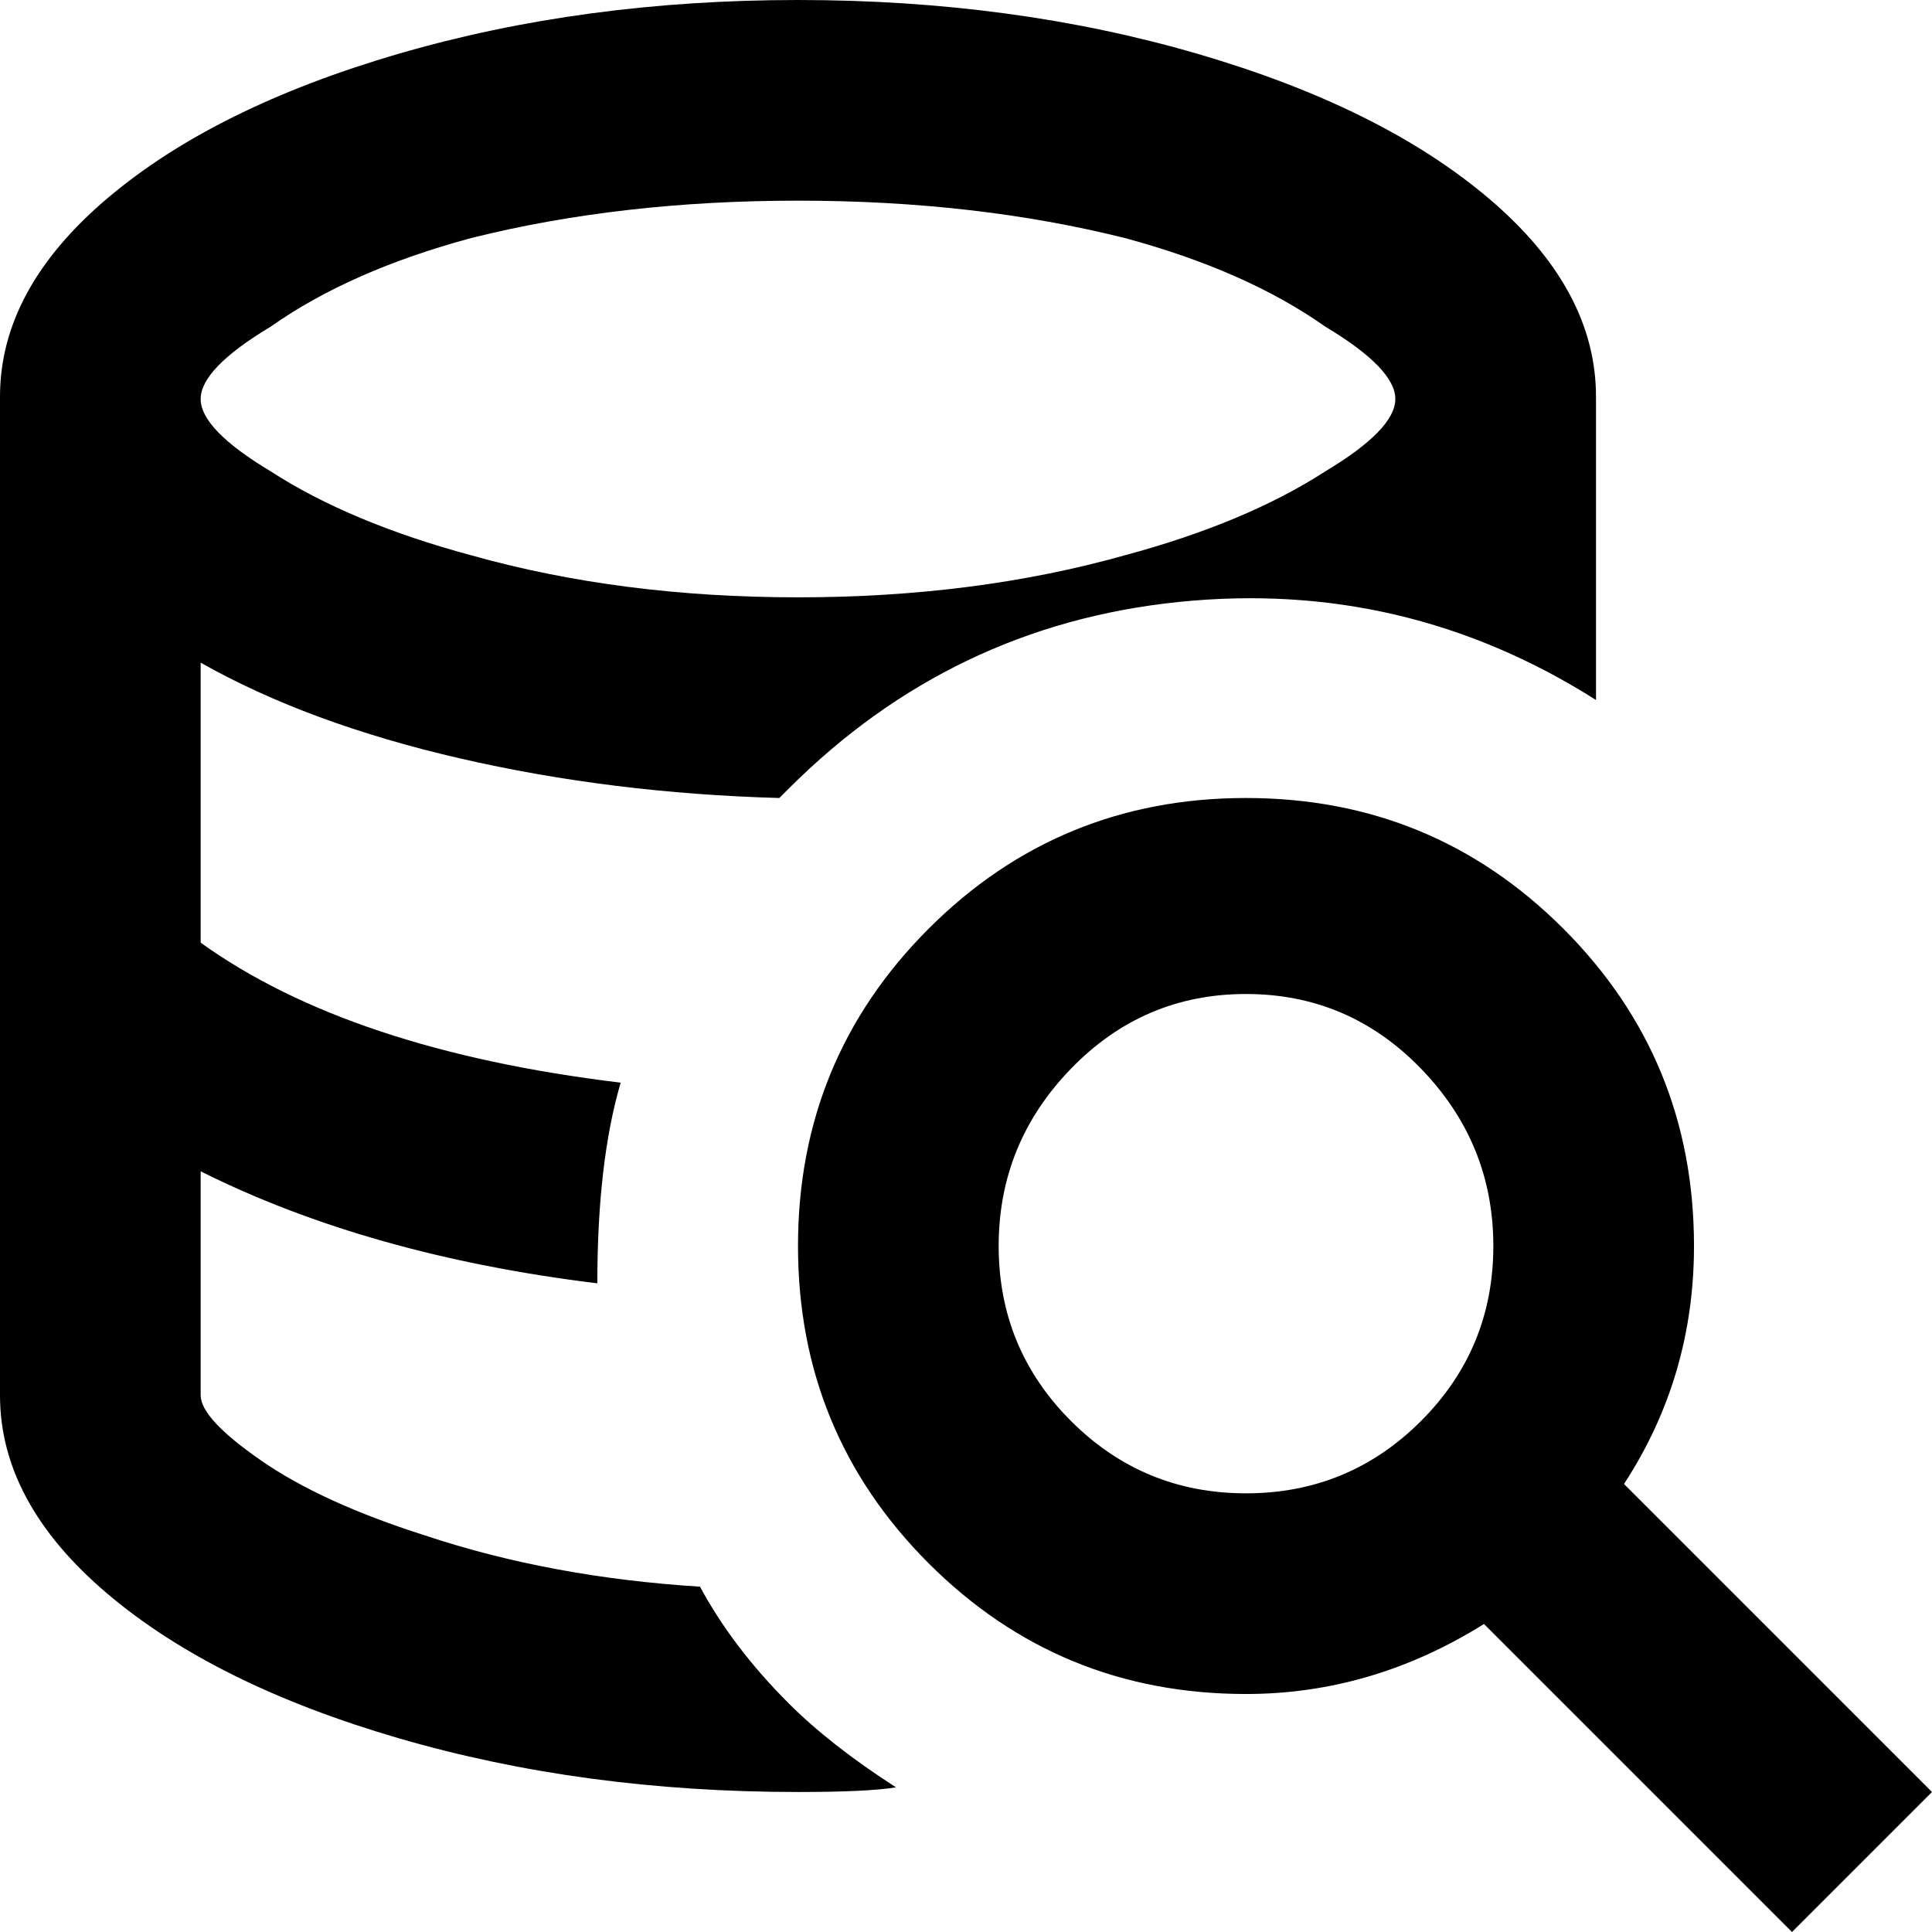 <svg xmlns="http://www.w3.org/2000/svg" viewBox="85 -30 414 414">
      <g transform="scale(1 -1) translate(0 -354)">
        <path d="M235 44Q203 46 176 55Q154 62 141.0 71.0Q128 80 128 85V133Q164 115 213 109Q213 135 218 152Q160 159 128 182V242Q151 229 183.5 221.5Q216 214 252 213L254 215Q289 250 337.5 255.0Q386 260 427 234V299Q427 322 404.0 341.5Q381 361 341.5 372.5Q302 384 256.0 384.0Q210 384 170.5 372.5Q131 361 108.0 341.5Q85 322 85 299V85Q85 62 108.0 42.5Q131 23 170.5 11.5Q210 0 256 0Q271 0 277 1Q263 10 254 19Q242 31 235 44ZM256 341Q294 341 326 333Q352 326 369 314Q384 305 384.0 298.5Q384 292 369 283Q352 272 326 265Q294 256 256.0 256.0Q218 256 186 265Q160 272 143 283Q128 292 128.0 298.5Q128 305 143 314Q160 326 186 333Q218 341 256 341ZM433 66Q448 89 448 117Q448 157 420.0 185.0Q392 213 352.0 213.0Q312 213 284.0 185.0Q256 157 256.0 117.0Q256 77 284.0 49.0Q312 21 352 21Q379 21 403 36L469 -30L499 0ZM352 64Q330 64 314.5 79.5Q299 95 299.0 117.0Q299 139 314.5 155.0Q330 171 352.0 171.0Q374 171 389.5 155.0Q405 139 405.0 117.0Q405 95 389.5 79.5Q374 64 352 64Z" />
      </g>
    </svg>